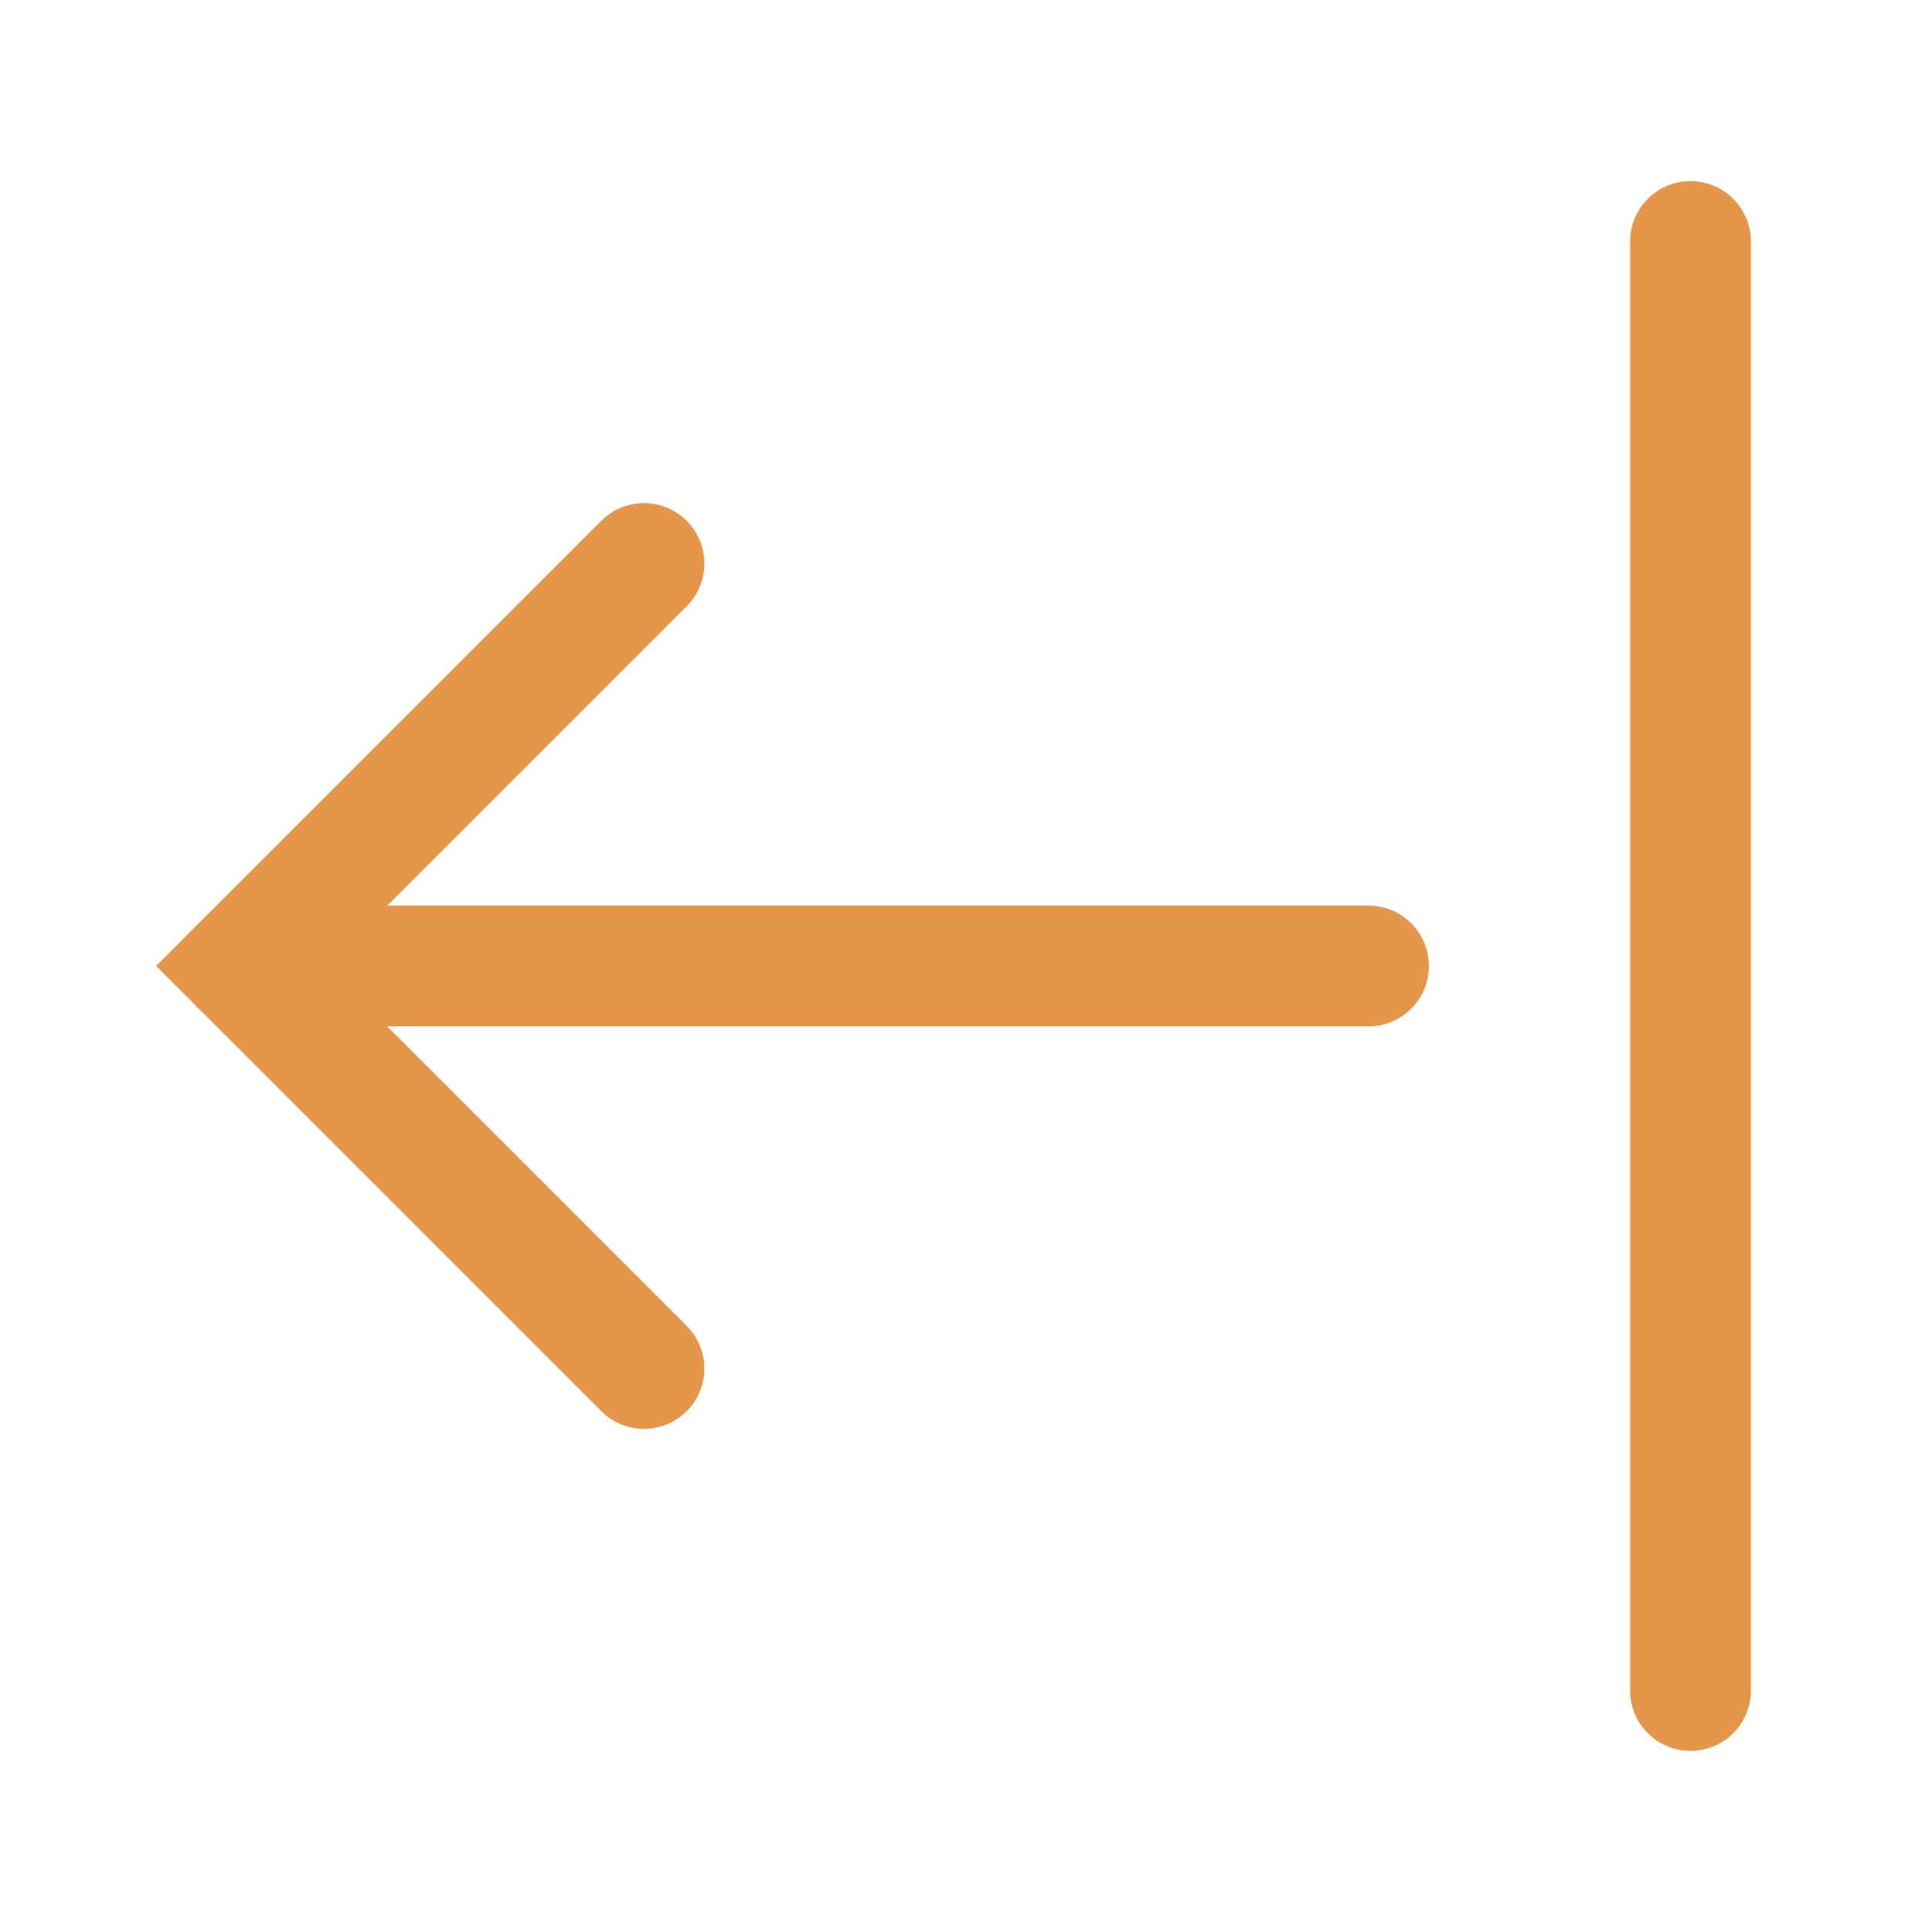 <svg fill="none" class="rubicons arrow-logout-left" xmlns="http://www.w3.org/2000/svg" width="36" height="36" viewBox="0 0 24 24" stroke="rgb(230, 150, 72)" stroke-width="1.5">
  <path d="M8 7l-5 5 5 5" stroke-linecap="round"></path>
  <path d="M17 12H3" stroke-linecap="round" stroke-linejoin="round"></path>
  <path d="M21 3v18" stroke-miterlimit="10" stroke-linecap="round"></path>
</svg>